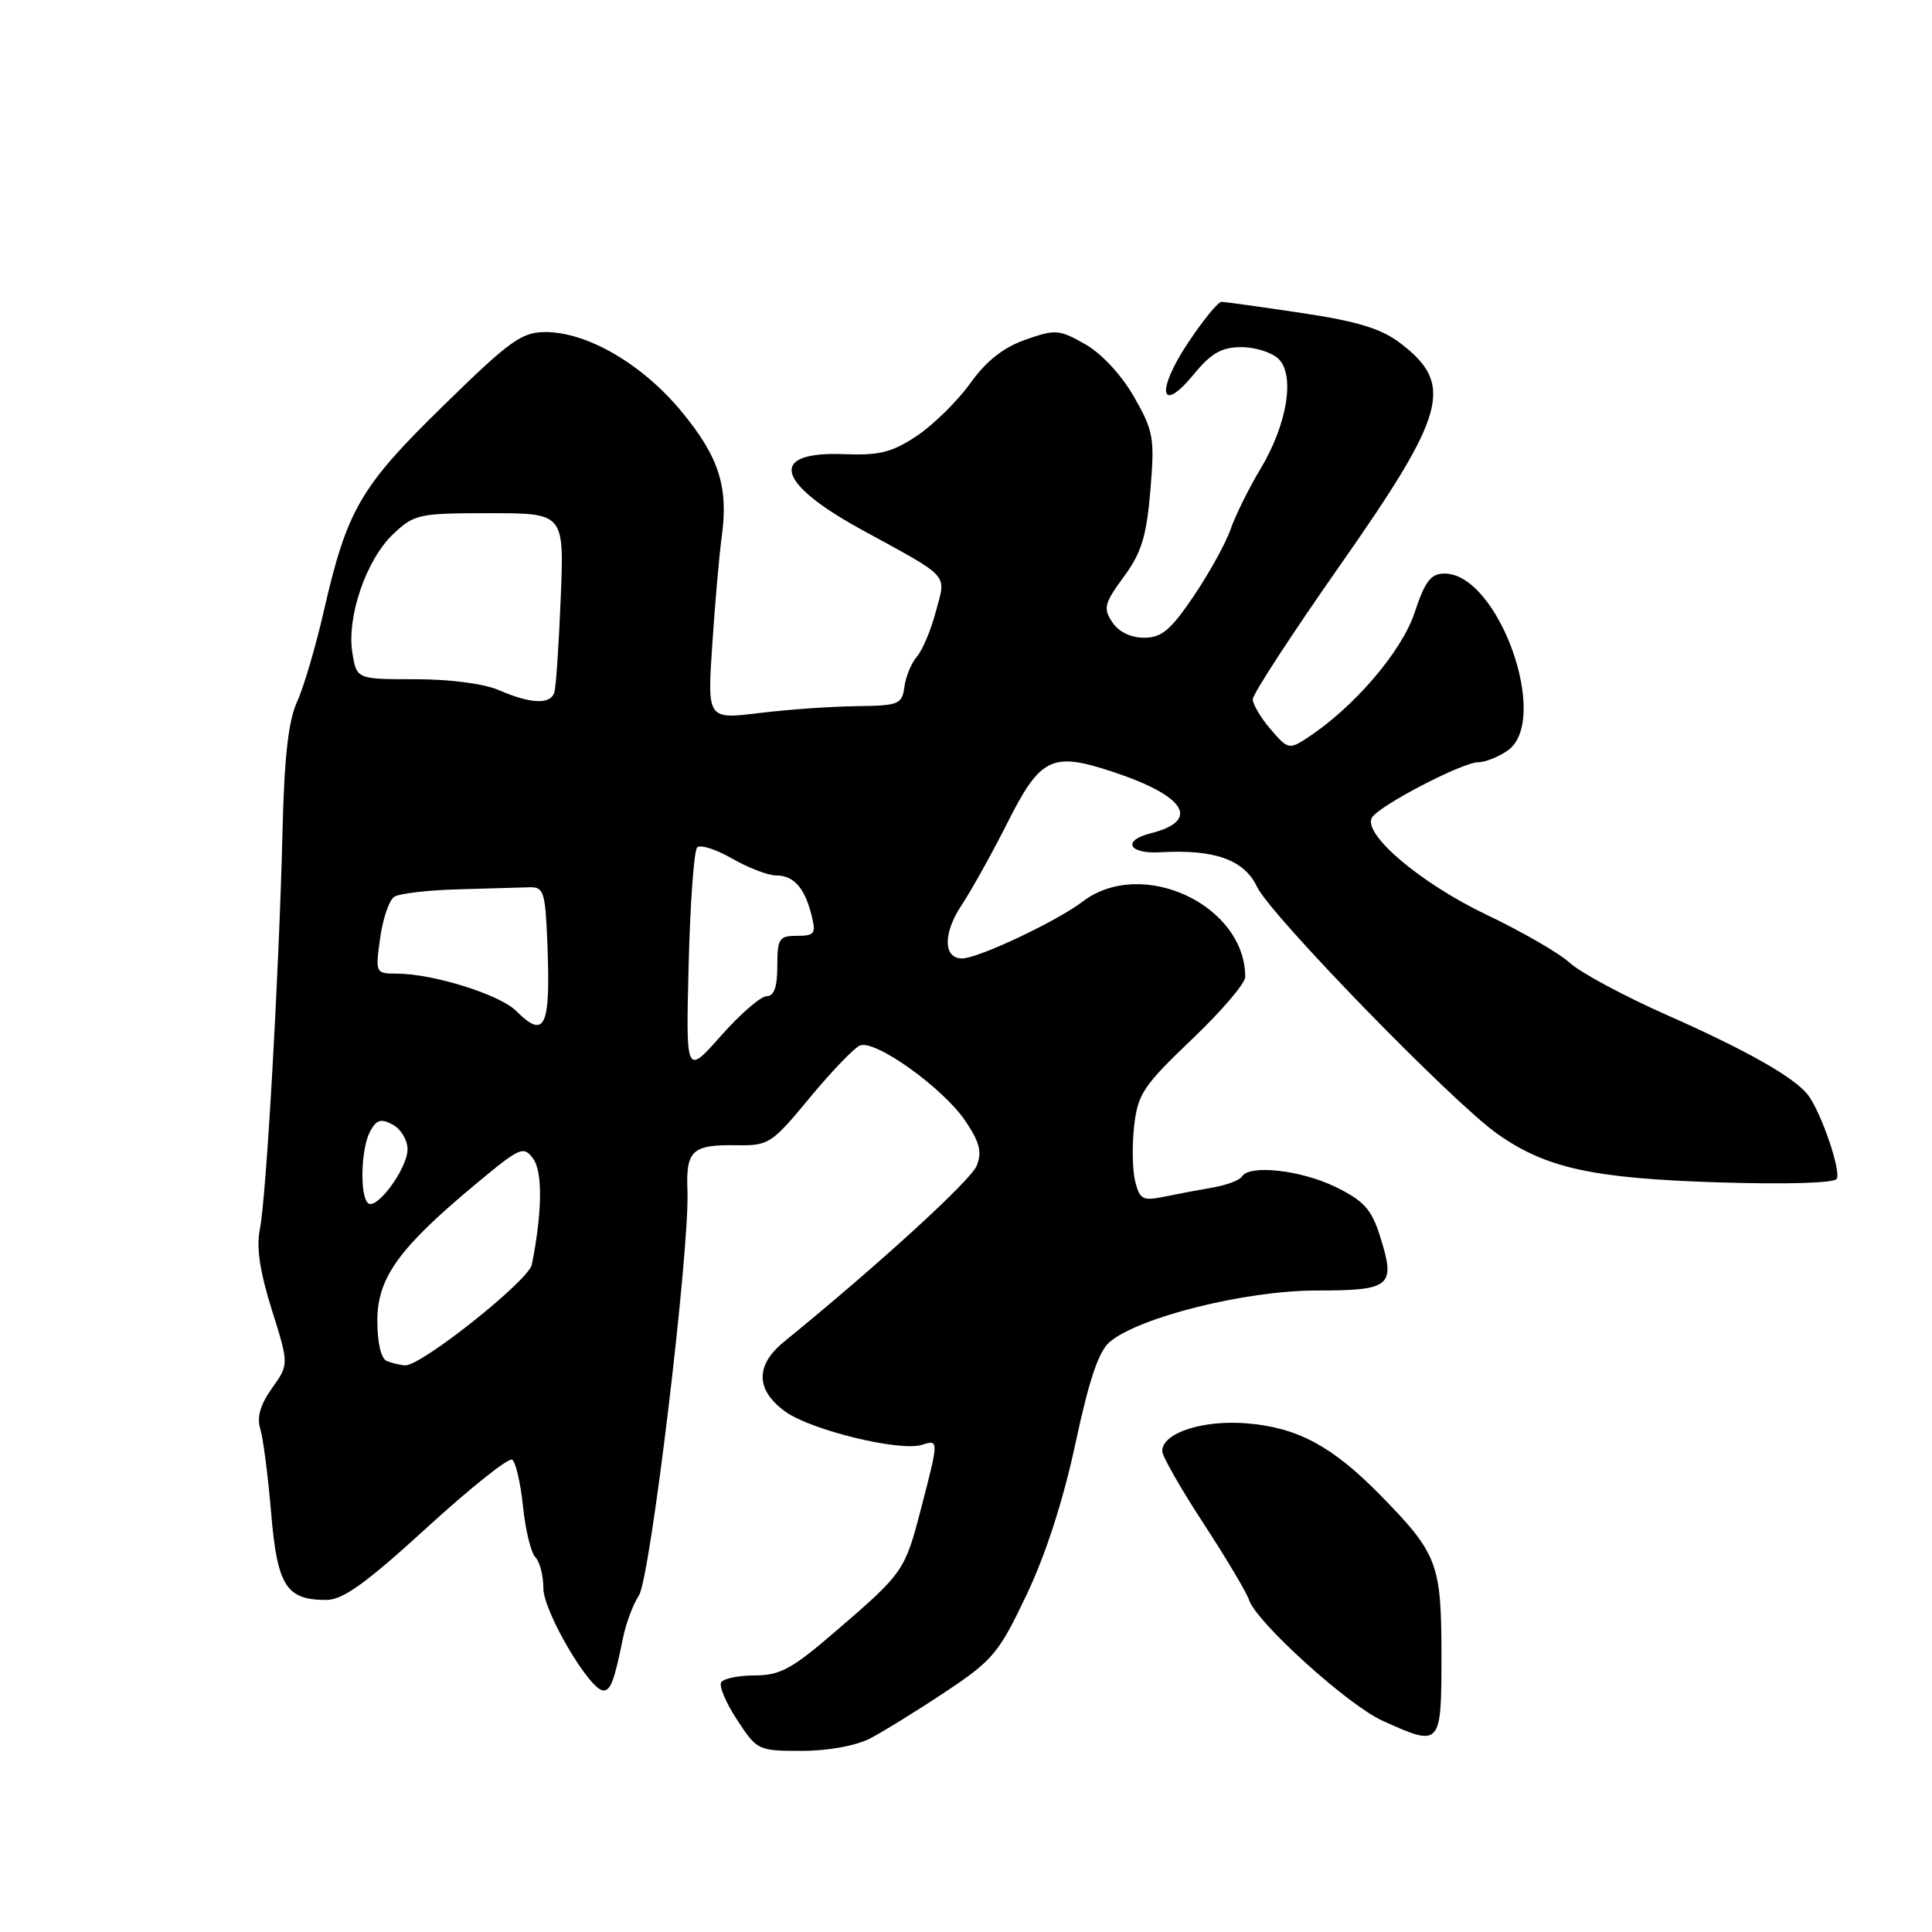 <?xml version="1.0" encoding="UTF-8" standalone="no"?>
<!DOCTYPE svg PUBLIC "-//W3C//DTD SVG 1.1//EN" "http://www.w3.org/Graphics/SVG/1.1/DTD/svg11.dtd" >
<svg xmlns="http://www.w3.org/2000/svg" xmlns:xlink="http://www.w3.org/1999/xlink" version="1.1" viewBox="0 0 256 256">
 <g >
 <path fill="currentColor"
d=" M 115.28 230.36 C 117.03 229.45 121.52 226.68 125.26 224.19 C 131.57 219.99 132.35 219.06 136.03 211.31 C 138.58 205.96 140.90 198.75 142.51 191.23 C 144.33 182.73 145.59 179.03 147.07 177.79 C 151.02 174.50 165.10 171.00 174.43 171.00 C 184.36 171.00 184.97 170.47 182.85 163.77 C 181.73 160.24 180.72 159.12 177.00 157.29 C 172.43 155.05 165.57 154.27 164.57 155.89 C 164.27 156.38 162.55 157.03 160.76 157.34 C 158.97 157.65 156.06 158.20 154.30 158.56 C 151.42 159.15 151.02 158.94 150.42 156.55 C 150.05 155.08 149.99 151.78 150.28 149.20 C 150.76 144.97 151.49 143.87 157.90 137.75 C 161.81 134.03 165.00 130.30 165.00 129.46 C 165.00 119.89 151.27 113.51 143.46 119.46 C 140.03 122.08 129.60 127.00 127.48 127.00 C 124.99 127.00 124.94 123.69 127.37 120.01 C 128.71 117.99 131.44 113.09 133.44 109.12 C 137.87 100.31 139.36 99.59 147.48 102.28 C 157.14 105.48 159.14 108.74 152.46 110.42 C 148.63 111.38 149.55 113.18 153.75 112.93 C 160.93 112.51 164.87 113.92 166.57 117.52 C 168.36 121.27 192.50 146.09 198.43 150.26 C 204.86 154.79 211.04 156.14 227.64 156.67 C 236.56 156.95 243.03 156.77 243.37 156.21 C 243.99 155.21 241.33 147.41 239.58 145.11 C 237.81 142.78 231.52 139.21 220.77 134.45 C 215.12 131.94 209.38 128.85 208.00 127.58 C 206.62 126.31 201.68 123.45 197.00 121.22 C 188.22 117.04 180.48 110.47 181.80 108.32 C 182.79 106.72 193.79 101.00 195.88 101.00 C 196.80 101.00 198.56 100.30 199.78 99.44 C 205.50 95.43 198.56 76.00 191.41 76.00 C 189.59 76.00 188.83 76.99 187.43 81.21 C 185.73 86.34 179.38 93.74 173.24 97.76 C 170.83 99.34 170.65 99.30 168.37 96.64 C 167.07 95.13 166.00 93.33 166.00 92.65 C 166.00 91.97 171.17 84.03 177.49 75.01 C 191.69 54.75 192.73 50.95 185.55 45.47 C 183.02 43.54 179.88 42.58 172.45 41.47 C 167.07 40.66 162.30 40.00 161.85 40.00 C 161.39 40.00 159.40 42.45 157.41 45.44 C 153.14 51.87 153.72 55.01 158.19 49.59 C 160.51 46.77 161.87 46.00 164.50 46.00 C 166.35 46.00 168.56 46.71 169.43 47.57 C 171.62 49.76 170.55 56.26 167.02 62.13 C 165.49 64.67 163.71 68.27 163.06 70.13 C 162.42 71.98 160.21 75.97 158.16 79.00 C 155.11 83.51 153.92 84.50 151.59 84.50 C 149.83 84.50 148.22 83.72 147.38 82.44 C 146.16 80.61 146.32 79.95 148.90 76.44 C 151.25 73.24 151.91 71.10 152.43 65.00 C 153.01 58.03 152.86 57.15 150.28 52.61 C 148.62 49.71 146.01 46.88 143.81 45.62 C 140.35 43.65 139.87 43.61 135.88 45.01 C 132.95 46.04 130.69 47.82 128.57 50.78 C 126.88 53.14 123.70 56.27 121.51 57.74 C 118.19 59.95 116.55 60.36 111.83 60.18 C 101.81 59.78 102.73 63.91 114.05 70.12 C 126.10 76.72 125.37 75.91 124.00 81.05 C 123.35 83.50 122.22 86.17 121.50 87.00 C 120.77 87.83 120.03 89.62 119.84 91.00 C 119.52 93.34 119.12 93.50 113.50 93.57 C 110.20 93.61 104.40 94.01 100.61 94.48 C 93.72 95.32 93.72 95.32 94.38 85.41 C 94.74 79.96 95.30 73.58 95.62 71.23 C 96.55 64.53 95.30 60.59 90.33 54.56 C 85.16 48.28 77.84 44.00 72.28 44.00 C 69.13 44.00 67.58 45.11 58.75 53.75 C 47.73 64.52 45.99 67.50 42.90 81.00 C 41.83 85.67 40.24 91.08 39.36 93.00 C 38.21 95.51 37.67 100.33 37.44 110.00 C 36.99 128.68 35.28 158.80 34.43 162.89 C 33.95 165.24 34.42 168.47 36.01 173.53 C 38.29 180.79 38.29 180.79 36.04 183.94 C 34.50 186.11 34.01 187.79 34.48 189.30 C 34.86 190.51 35.51 195.50 35.92 200.39 C 36.74 210.15 37.91 212.00 43.23 212.00 C 45.43 212.00 48.45 209.83 56.54 202.44 C 62.29 197.18 67.39 193.12 67.86 193.41 C 68.33 193.70 68.98 196.49 69.30 199.61 C 69.62 202.73 70.36 205.76 70.94 206.34 C 71.52 206.92 72.00 208.78 72.00 210.46 C 72.00 213.53 78.15 224.00 79.96 224.00 C 80.92 224.00 81.41 222.67 82.56 217.01 C 82.94 215.10 83.89 212.57 84.66 211.40 C 86.18 209.08 91.39 165.69 91.09 157.84 C 90.88 152.40 91.68 151.66 97.67 151.75 C 101.84 151.82 102.27 151.54 107.27 145.49 C 110.15 142.01 113.15 138.88 113.93 138.54 C 115.92 137.68 124.96 144.15 127.92 148.54 C 129.81 151.34 130.14 152.64 129.42 154.46 C 128.66 156.40 116.33 167.66 103.85 177.82 C 100.04 180.93 100.13 184.25 104.11 187.08 C 107.55 189.53 119.27 192.37 122.16 191.45 C 124.41 190.73 124.41 190.78 122.07 199.79 C 119.89 208.18 119.76 208.38 110.72 216.16 C 104.96 221.13 103.37 222.00 100.03 222.00 C 97.88 222.00 95.87 222.41 95.56 222.91 C 95.25 223.41 96.20 225.66 97.68 227.91 C 100.31 231.93 100.46 232.00 106.23 232.00 C 109.72 232.00 113.39 231.33 115.28 230.36 Z  M 191.00 219.25 C 190.99 207.14 190.49 205.84 182.79 198.00 C 176.54 191.65 171.96 189.18 165.33 188.61 C 159.42 188.10 154.00 189.86 154.00 192.28 C 154.00 192.95 156.46 197.26 159.47 201.86 C 162.47 206.46 165.18 211.01 165.49 211.97 C 166.42 214.90 178.57 225.91 183.18 228.00 C 190.95 231.52 191.00 231.46 191.00 219.25 Z  M 51.25 180.34 C 50.49 180.03 50.00 177.93 50.00 175.01 C 50.00 169.32 52.84 165.38 63.01 156.92 C 68.94 151.98 69.37 151.79 70.65 153.54 C 71.92 155.27 71.85 160.65 70.47 167.57 C 70.04 169.70 55.74 181.06 53.67 180.92 C 53.02 180.88 51.94 180.62 51.25 180.34 Z  M 48.74 159.40 C 47.65 158.31 47.84 152.16 49.04 149.92 C 49.88 148.36 50.47 148.18 52.04 149.02 C 53.12 149.60 54.00 151.07 54.00 152.29 C 53.99 154.86 49.83 160.49 48.74 159.40 Z  M 91.25 127.77 C 91.45 119.67 91.96 112.71 92.38 112.29 C 92.79 111.87 94.88 112.54 97.02 113.77 C 99.15 114.99 101.76 116.00 102.83 116.00 C 105.17 116.00 106.61 117.61 107.53 121.26 C 108.15 123.72 107.95 124.00 105.61 124.00 C 103.23 124.00 103.00 124.36 103.00 128.00 C 103.00 130.78 102.57 132.00 101.59 132.00 C 100.81 132.00 98.09 134.36 95.53 137.25 C 90.88 142.50 90.88 142.50 91.25 127.77 Z  M 68.40 133.96 C 66.23 131.79 57.43 129.03 52.61 129.01 C 49.75 129.00 49.73 128.96 50.37 124.30 C 50.73 121.72 51.57 119.25 52.26 118.82 C 52.94 118.39 56.76 117.94 60.75 117.84 C 64.74 117.73 68.95 117.61 70.11 117.57 C 72.06 117.51 72.25 118.10 72.53 125.00 C 72.97 136.14 72.22 137.77 68.40 133.96 Z  M 66.14 91.46 C 64.14 90.59 59.61 90.00 55.02 90.00 C 47.26 90.00 47.26 90.00 46.69 86.50 C 45.92 81.73 48.54 74.12 52.12 70.75 C 54.89 68.13 55.51 68.00 64.90 68.00 C 74.76 68.00 74.76 68.00 74.30 79.25 C 74.05 85.44 73.67 91.06 73.45 91.75 C 72.94 93.38 70.32 93.28 66.14 91.46 Z "/>
</g>
</svg>